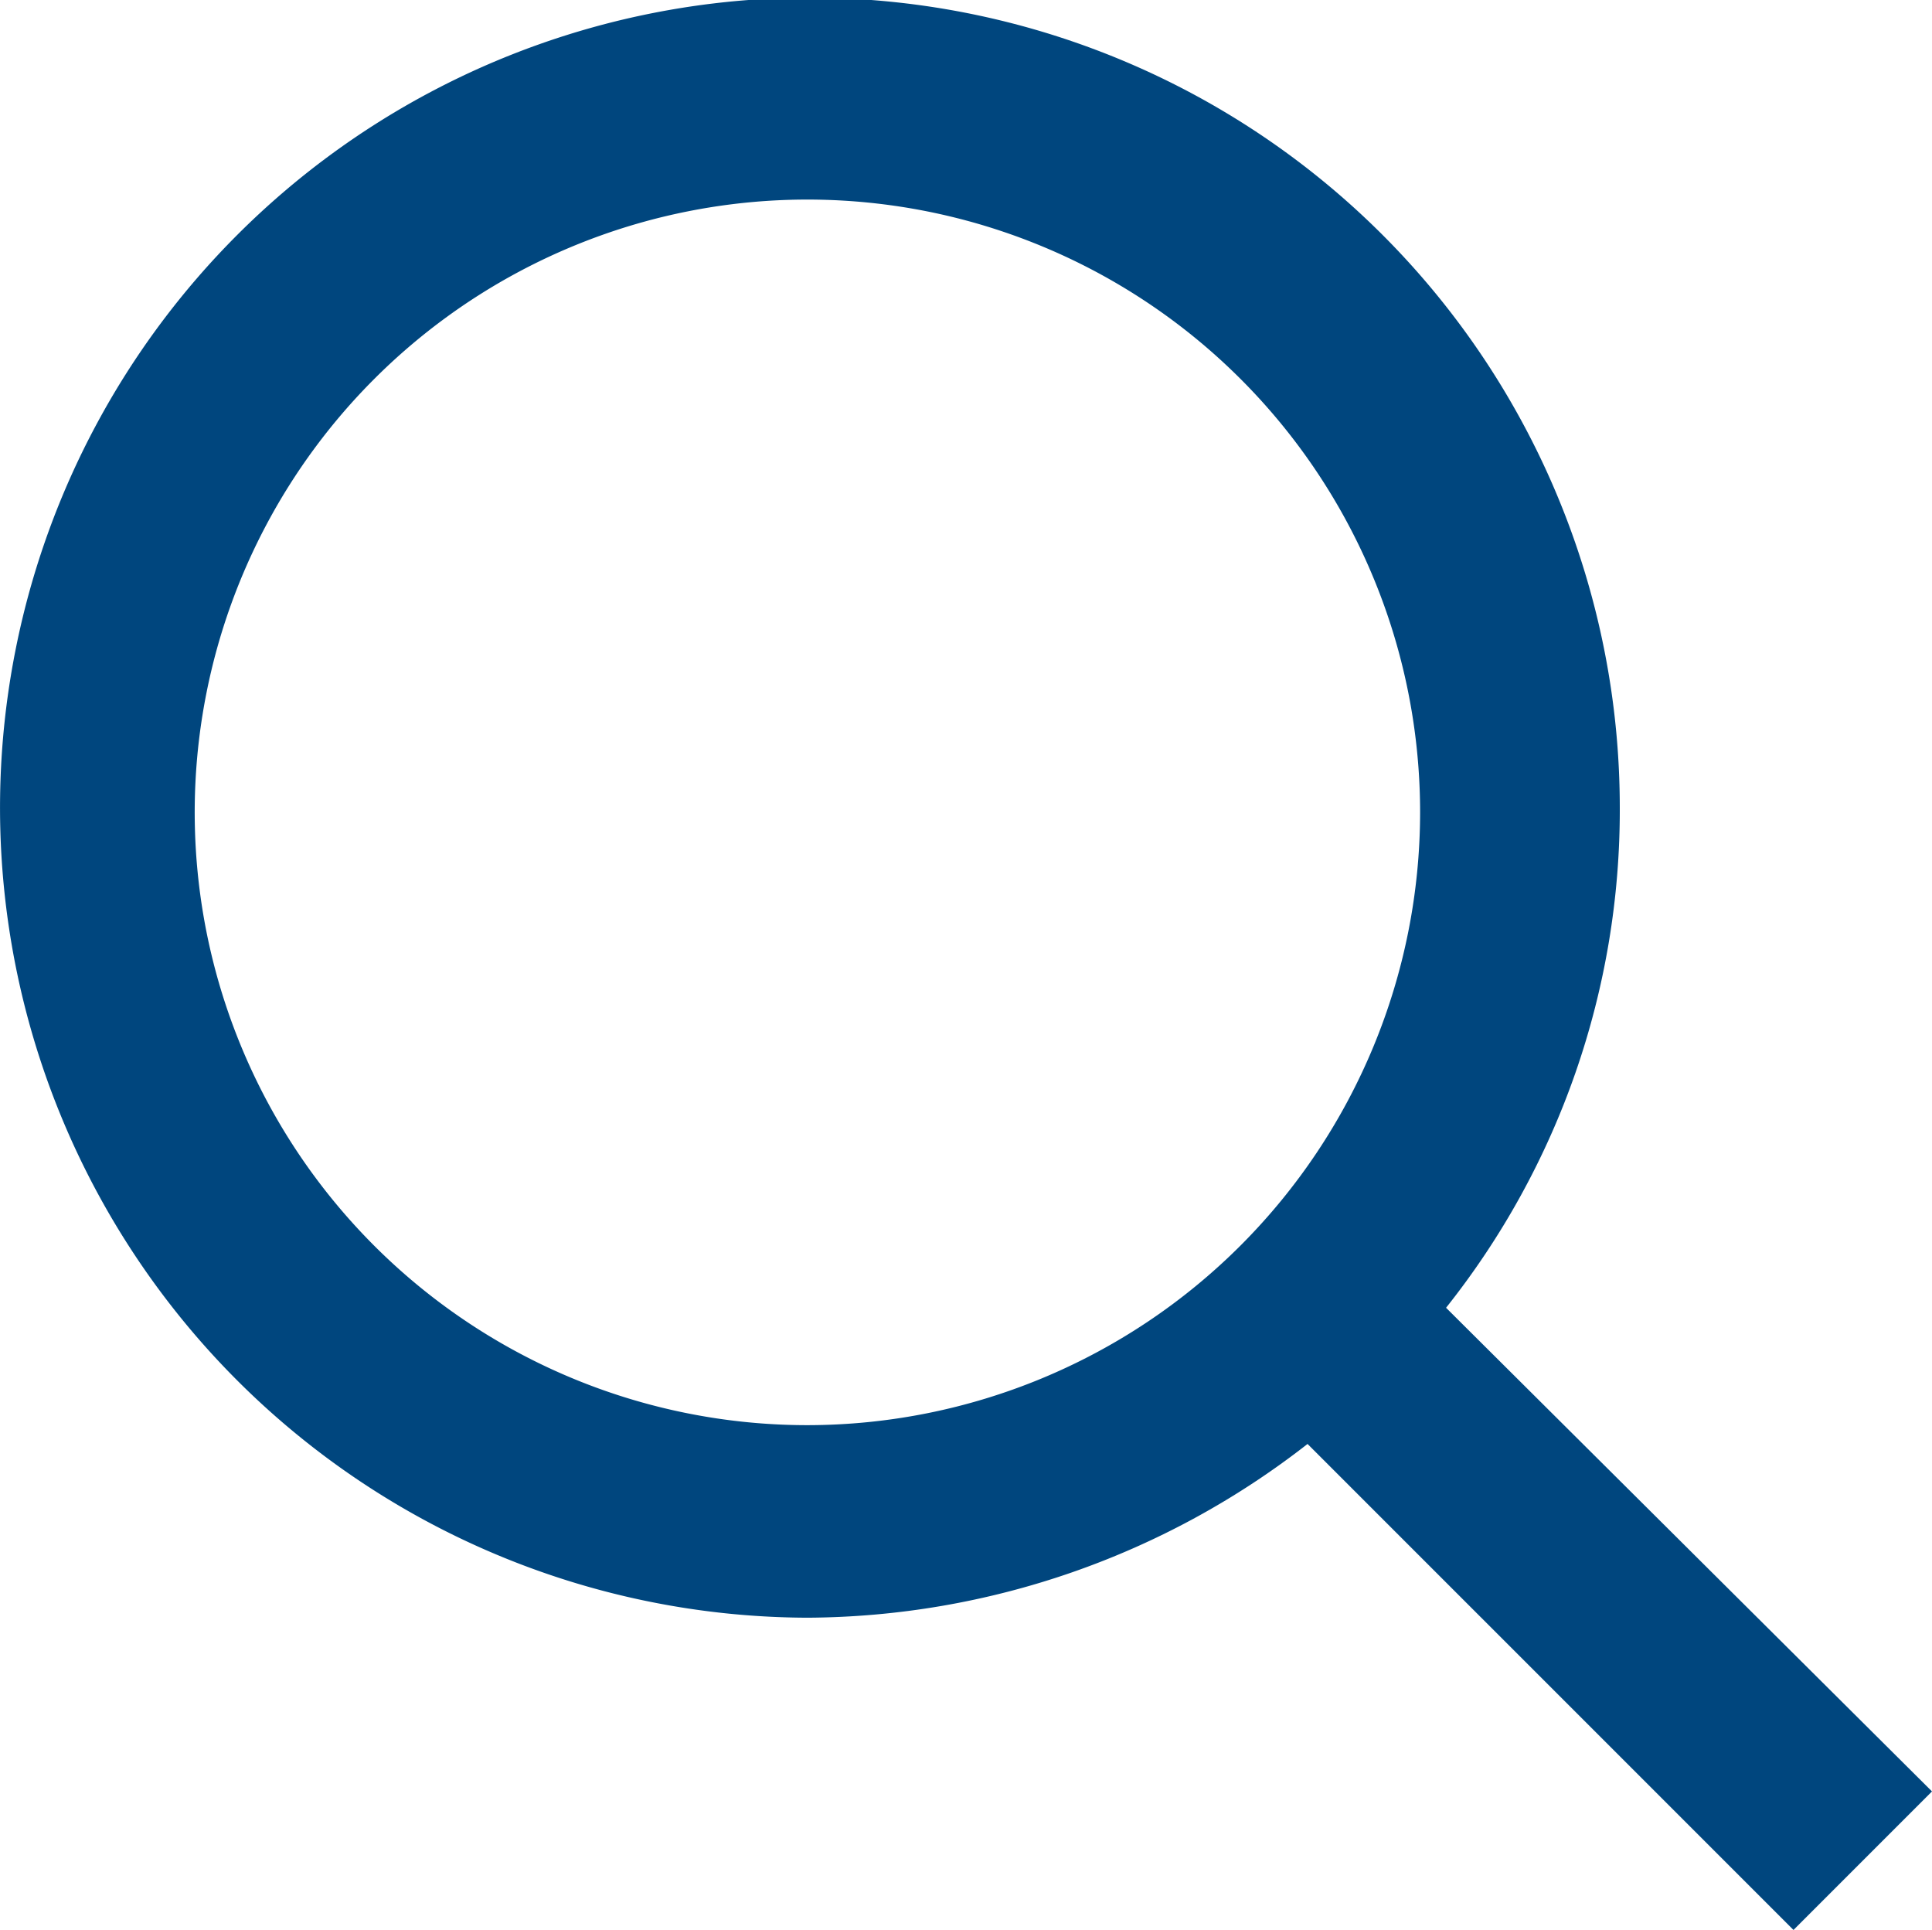 <svg xmlns="http://www.w3.org/2000/svg" viewBox="0 0 64.078 64">
  <defs>
    <style>
      .cls-1 {
        fill: #00467e;
      }
    </style>
  </defs>
  <g id="noun_1534853_cc" transform="translate(-338 -548)">
    <path id="Path_86" data-name="Path 86" class="cls-1" d="M58.461,51.867a26.5,26.5,0,0,0,5.762-16.584A26.861,26.861,0,1,0,37.283,62.145a27.153,27.153,0,0,0,16.584-5.762L69.984,72.5l4.594-4.594ZM37.283,55.76A20.321,20.321,0,1,1,57.6,35.439,20.336,20.336,0,0,1,37.283,55.76Z" transform="translate(327.5 539.5)"/>
  </g>
</svg>
